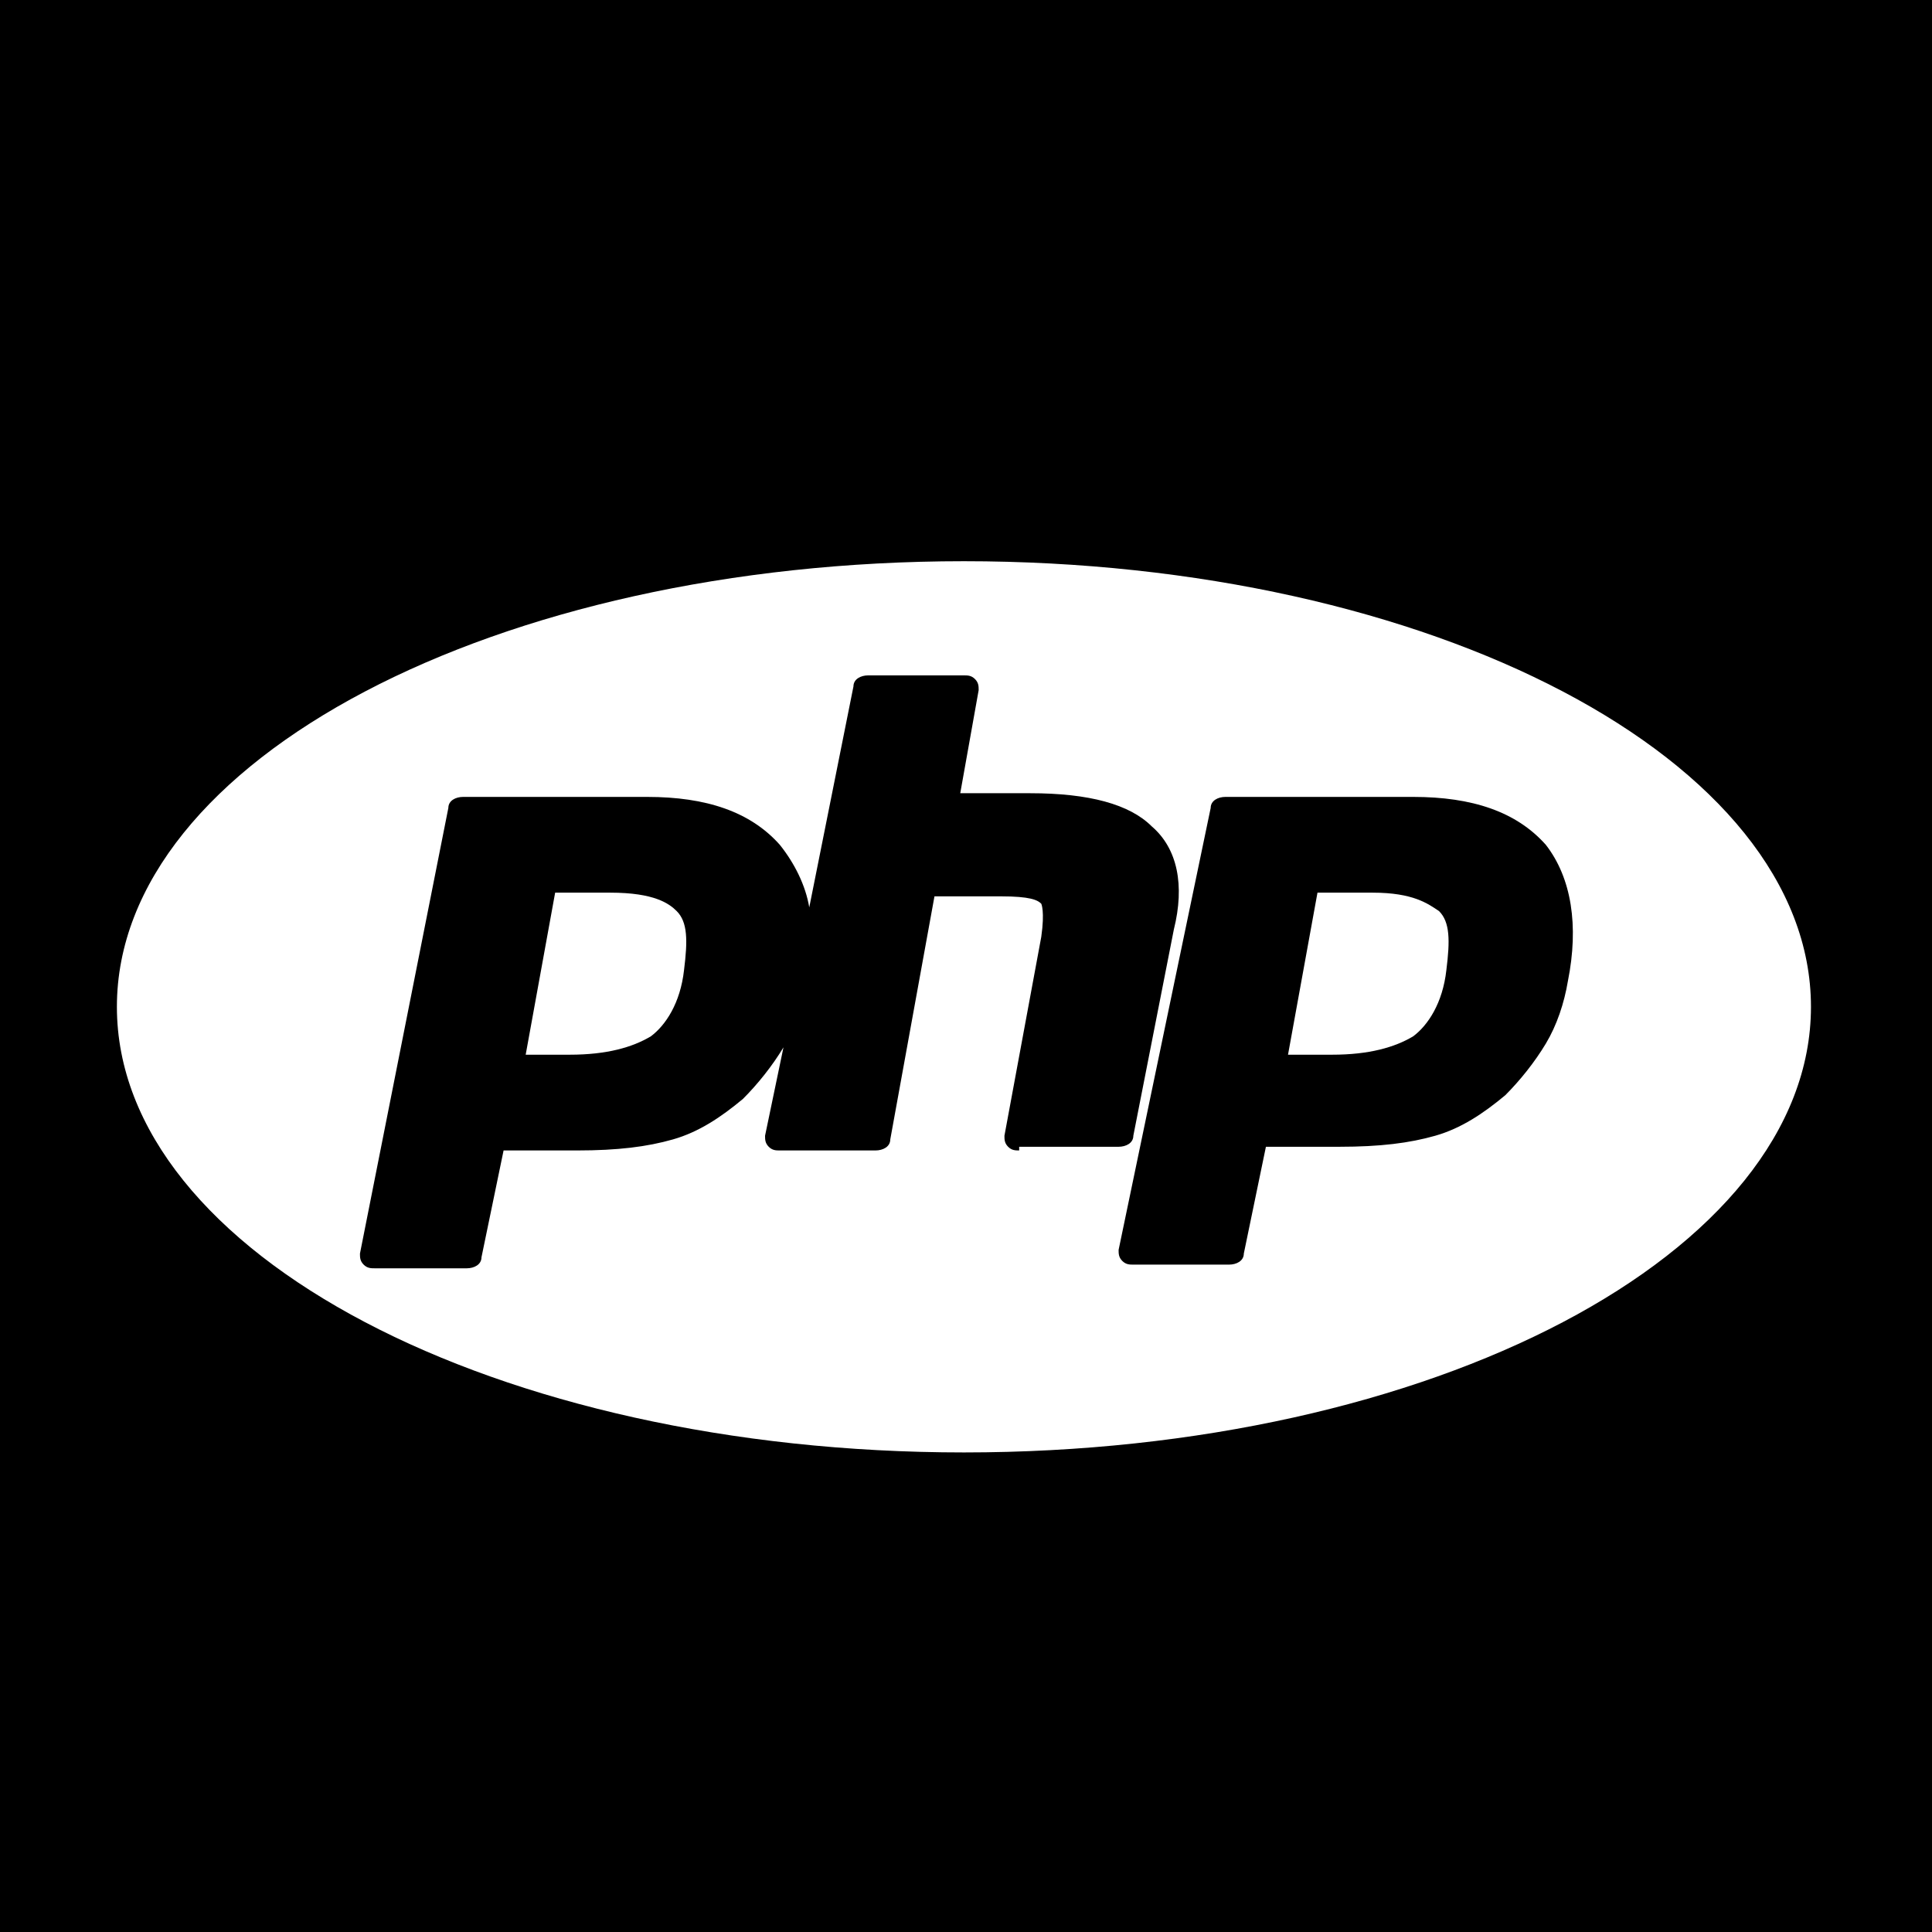<?xml version="1.0" encoding="UTF-8" standalone="no"?>
<svg
   xmlns:dc="http://purl.org/dc/elements/1.1/"
   xmlns:cc="http://creativecommons.org/ns#"
   xmlns:rdf="http://www.w3.org/1999/02/22-rdf-syntax-ns#"
   xmlns:svg="http://www.w3.org/2000/svg"
   xmlns="http://www.w3.org/2000/svg"
   viewBox="0 0 630 630"
   version="1.1"
   id="svg1080">
  <defs
     id="defs1084" />
  <rect
     width="630"
     height="630"
     id="rect1076"
     style="fill:#000000"
     x="0"
     y="0" />
  <g
     transform="translate(69.852,70.373)"
     id="g5012"
     style="fill:#ffffff" />
  <g
     transform="translate(69.852,70.373)"
     id="g5014"
     style="fill:#ffffff" />
  <g
     transform="translate(69.852,70.373)"
     id="g5016"
     style="fill:#ffffff" />
  <g
     transform="translate(69.852,70.373)"
     id="g5018"
     style="fill:#ffffff" />
  <g
     transform="translate(69.852,70.373)"
     id="g5020"
     style="fill:#ffffff" />
  <g
     transform="translate(69.852,70.373)"
     id="g5022"
     style="fill:#ffffff" />
  <g
     transform="translate(69.852,70.373)"
     id="g5024"
     style="fill:#ffffff" />
  <g
     transform="translate(69.852,70.373)"
     id="g5026"
     style="fill:#ffffff" />
  <g
     transform="translate(69.852,70.373)"
     id="g5028"
     style="fill:#ffffff" />
  <g
     transform="translate(69.852,70.373)"
     id="g5030"
     style="fill:#ffffff" />
  <g
     transform="translate(69.852,70.373)"
     id="g5032"
     style="fill:#ffffff" />
  <g
     transform="translate(69.852,70.373)"
     id="g5034"
     style="fill:#ffffff" />
  <g
     transform="translate(69.852,70.373)"
     id="g5036"
     style="fill:#ffffff" />
  <g
     transform="translate(69.852,70.373)"
     id="g5038"
     style="fill:#ffffff" />
  <g
     transform="translate(69.852,70.373)"
     id="g5040"
     style="fill:#ffffff" />
  <g
     style="fill:#ffffff"
     id="g14"
     transform="matrix(0.834,0,0,0.834,77.244,84.936)" />
  <g
     style="fill:#ffffff"
     id="g16"
     transform="matrix(0.834,0,0,0.834,77.244,84.936)" />
  <g
     style="fill:#ffffff"
     id="g18"
     transform="matrix(0.834,0,0,0.834,77.244,84.936)" />
  <g
     style="fill:#ffffff"
     id="g20"
     transform="matrix(0.834,0,0,0.834,77.244,84.936)" />
  <g
     style="fill:#ffffff"
     id="g22"
     transform="matrix(0.834,0,0,0.834,77.244,84.936)" />
  <g
     style="fill:#ffffff"
     id="g24"
     transform="matrix(0.834,0,0,0.834,77.244,84.936)" />
  <g
     style="fill:#ffffff"
     id="g26"
     transform="matrix(0.834,0,0,0.834,77.244,84.936)" />
  <g
     style="fill:#ffffff"
     id="g28"
     transform="matrix(0.834,0,0,0.834,77.244,84.936)" />
  <g
     style="fill:#ffffff"
     id="g30"
     transform="matrix(0.834,0,0,0.834,77.244,84.936)" />
  <g
     style="fill:#ffffff"
     id="g32"
     transform="matrix(0.834,0,0,0.834,77.244,84.936)" />
  <g
     style="fill:#ffffff"
     id="g34"
     transform="matrix(0.834,0,0,0.834,77.244,84.936)" />
  <g
     style="fill:#ffffff"
     id="g36"
     transform="matrix(0.834,0,0,0.834,77.244,84.936)" />
  <g
     style="fill:#ffffff"
     id="g38"
     transform="matrix(0.834,0,0,0.834,77.244,84.936)" />
  <g
     style="fill:#ffffff"
     id="g40"
     transform="matrix(0.834,0,0,0.834,77.244,84.936)" />
  <g
     style="fill:#ffffff"
     id="g42"
     transform="matrix(0.834,0,0,0.834,77.244,84.936)" />
  <g
     style="fill:#ffffff"
     id="XMLID_435_"
     transform="matrix(12.009,0,0,12.009,30.913,179.401)">
    <path
       style="fill:#ffffff"
       d="m 14,9.3 h -1.5 l -0.8,4.4 h 1.2 c 1,0 1.7,-0.2 2.2,-0.5 0.4,-0.3 0.8,-0.9 0.9,-1.8 0.1,-0.8 0.1,-1.3 -0.2,-1.6 C 15.6,9.6 15.2,9.3 14,9.3 Z"
       class="st0"
       id="XMLID_34318_" />
    <path
       style="fill:#ffffff"
       d="m 34.7,9.3 h -1.5 l -0.8,4.4 h 1.2 c 1,0 1.7,-0.2 2.2,-0.5 0.4,-0.3 0.8,-0.9 0.9,-1.8 0.1,-0.8 0.1,-1.3 -0.2,-1.6 C 36.2,9.6 35.8,9.3 34.7,9.3 Z"
       class="st0"
       id="XMLID_34317_" />
    <path
       style="fill:#ffffff"
       d="m 23.6,0.3 c -12.7,0 -23,5.4 -23,12.1 0,6.7 10.3,12.1 23,12.1 12.7,0 23,-5.4 23,-12.1 0,-6.7 -10.3,-12.1 -23,-12.1 z m 1.5,16 c -0.1,0 -0.2,0 -0.3,-0.1 -0.1,-0.1 -0.1,-0.2 -0.1,-0.3 l 1,-5.4 c 0.1,-0.7 0,-0.9 0,-0.9 C 25.6,9.5 25.4,9.4 24.6,9.4 H 22.8 L 21.6,16 c 0,0.2 -0.2,0.3 -0.4,0.3 h -2.6 c -0.1,0 -0.2,0 -0.3,-0.1 -0.1,-0.1 -0.1,-0.2 -0.1,-0.3 l 0.5,-2.4 c -0.3,0.5 -0.7,1 -1.1,1.4 -0.6,0.5 -1.2,0.9 -1.9,1.1 -0.7,0.2 -1.5,0.3 -2.6,0.3 h -2 l -0.6,2.9 c 0,0.2 -0.2,0.3 -0.4,0.3 H 7.6 c -0.1,0 -0.2,0 -0.3,-0.1 C 7.2,19.3 7.2,19.2 7.2,19.1 L 9.6,7 C 9.6,6.8 9.8,6.7 10,6.7 h 5 c 1.6,0 2.8,0.4 3.6,1.3 0.4,0.5 0.7,1.1 0.8,1.7 l 1.2,-6 c 0,-0.2 0.2,-0.3 0.4,-0.3 h 2.6 c 0.1,0 0.2,0 0.3,0.1 C 24,3.6 24,3.7 24,3.8 l -0.5,2.8 h 1.9 c 1.6,0 2.7,0.3 3.3,0.9 0.7,0.6 0.9,1.6 0.6,2.8 0,0 -1.1,5.6 -1.1,5.6 0,0.2 -0.2,0.3 -0.4,0.3 H 25.1 Z M 40,11.7 c -0.1,0.6 -0.3,1.2 -0.6,1.7 -0.3,0.5 -0.7,1 -1.1,1.4 -0.6,0.5 -1.2,0.9 -1.9,1.1 -0.7,0.2 -1.5,0.3 -2.6,0.3 h -2 l -0.6,2.9 c 0,0.2 -0.2,0.3 -0.4,0.3 h -2.6 c -0.1,0 -0.2,0 -0.3,-0.1 C 27.8,19.2 27.8,19.1 27.8,19 L 30.3,7 c 0,-0.2 0.2,-0.3 0.4,-0.3 h 5.1 c 1.6,0 2.8,0.4 3.6,1.3 0.7,0.9 0.9,2.2 0.6,3.7 z"
       class="st0"
       id="XMLID_650_" />
  </g>
</svg>
